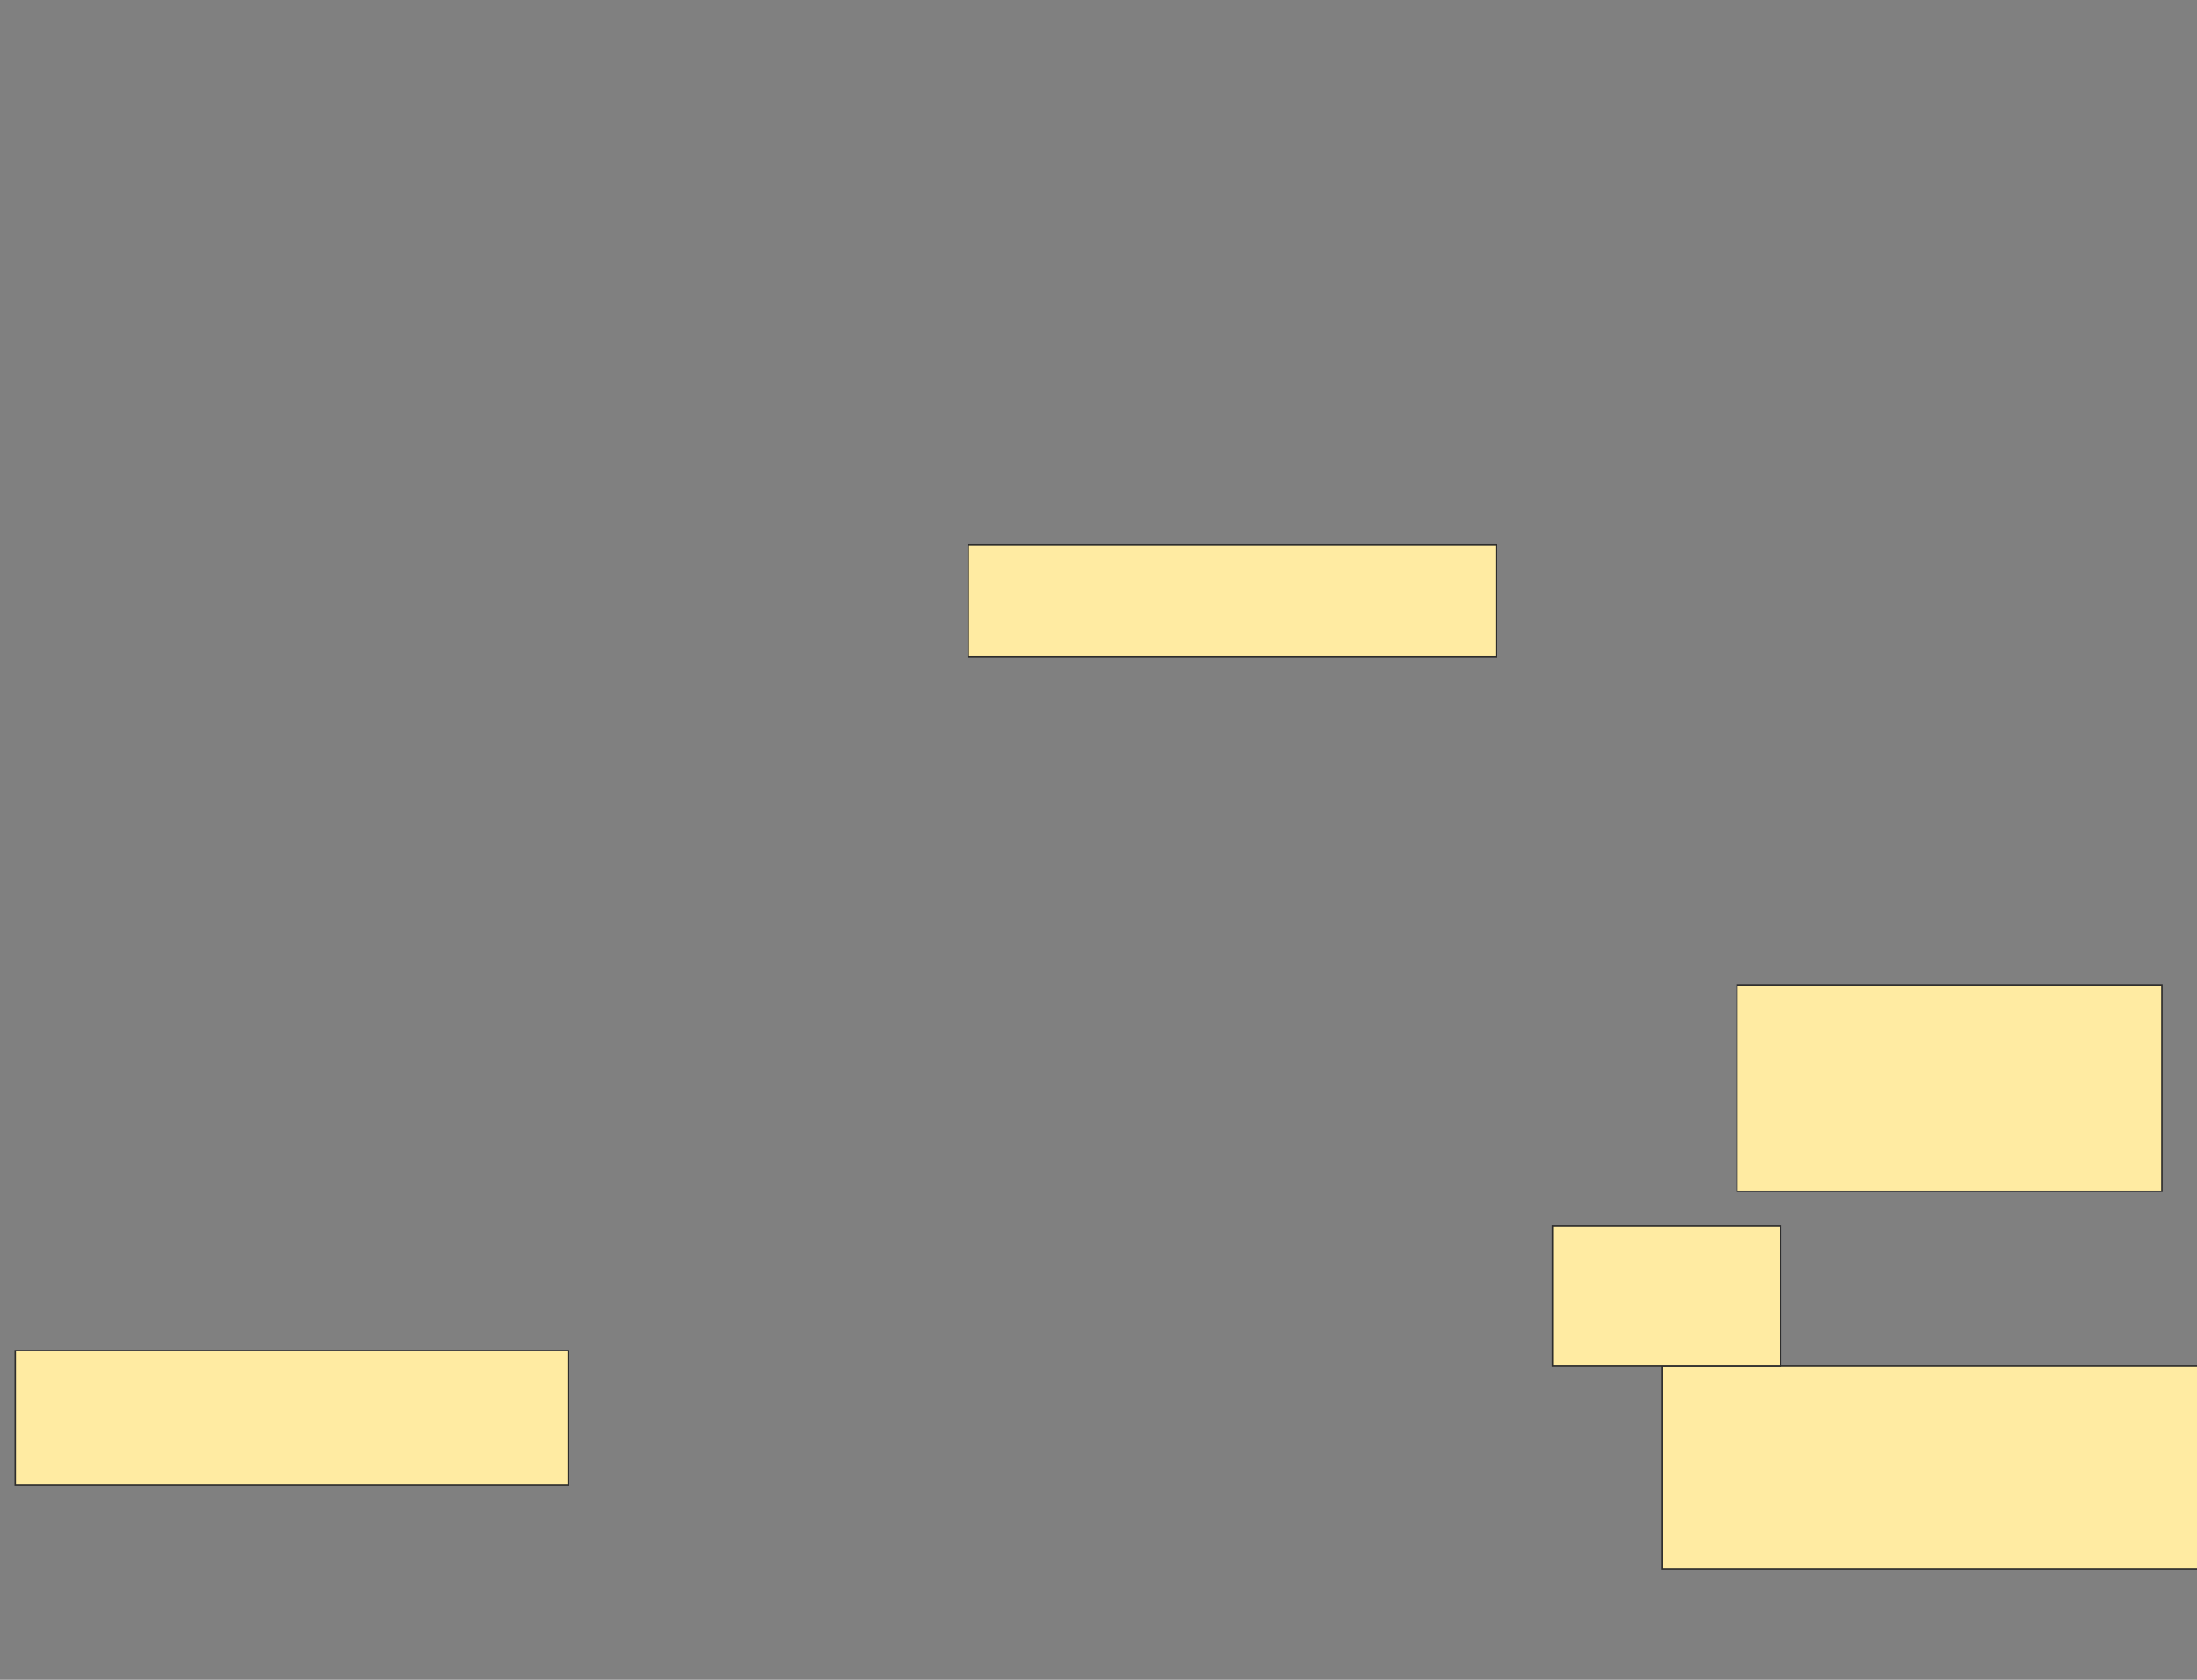 <svg xmlns="http://www.w3.org/2000/svg" width="1496" height="1144">
 <rect width="100%" height="100%" fill="#808080" stroke="none"/>
 <!-- Created with Image Occlusion Enhanced -->
 <g>
  <title>Labels</title>
 </g>
 <g>
  <title>Masks</title>
  <rect id="de2cb71fc4864f66b4e6cb818d9d7a78-ao-1" height="76.596" width="359.574" y="370.894" x="659.319" stroke="#2D2D2D" fill="#FFEBA2"/>
  <rect id="de2cb71fc4864f66b4e6cb818d9d7a78-ao-2" height="140.426" width="289.362" y="670.894" x="1182.723" stroke="#2D2D2D" fill="#FFEBA2"/>
  
  <rect stroke="#2D2D2D" id="de2cb71fc4864f66b4e6cb818d9d7a78-ao-4" height="91.489" width="376.596" y="919.83" x="10.383" fill="#FFEBA2"/>
  <rect id="de2cb71fc4864f66b4e6cb818d9d7a78-ao-5" height="138.298" width="478.723" y="930.468" x="1131.66" stroke-linecap="null" stroke-linejoin="null" stroke-dasharray="null" stroke="#2D2D2D" fill="#FFEBA2"/>
  <rect id="de2cb71fc4864f66b4e6cb818d9d7a78-ao-6" height="95.745" width="155.319" y="834.723" x="1057.192" stroke-linecap="null" stroke-linejoin="null" stroke-dasharray="null" stroke="#2D2D2D" fill="#FFEBA2"/>
 </g>
</svg>